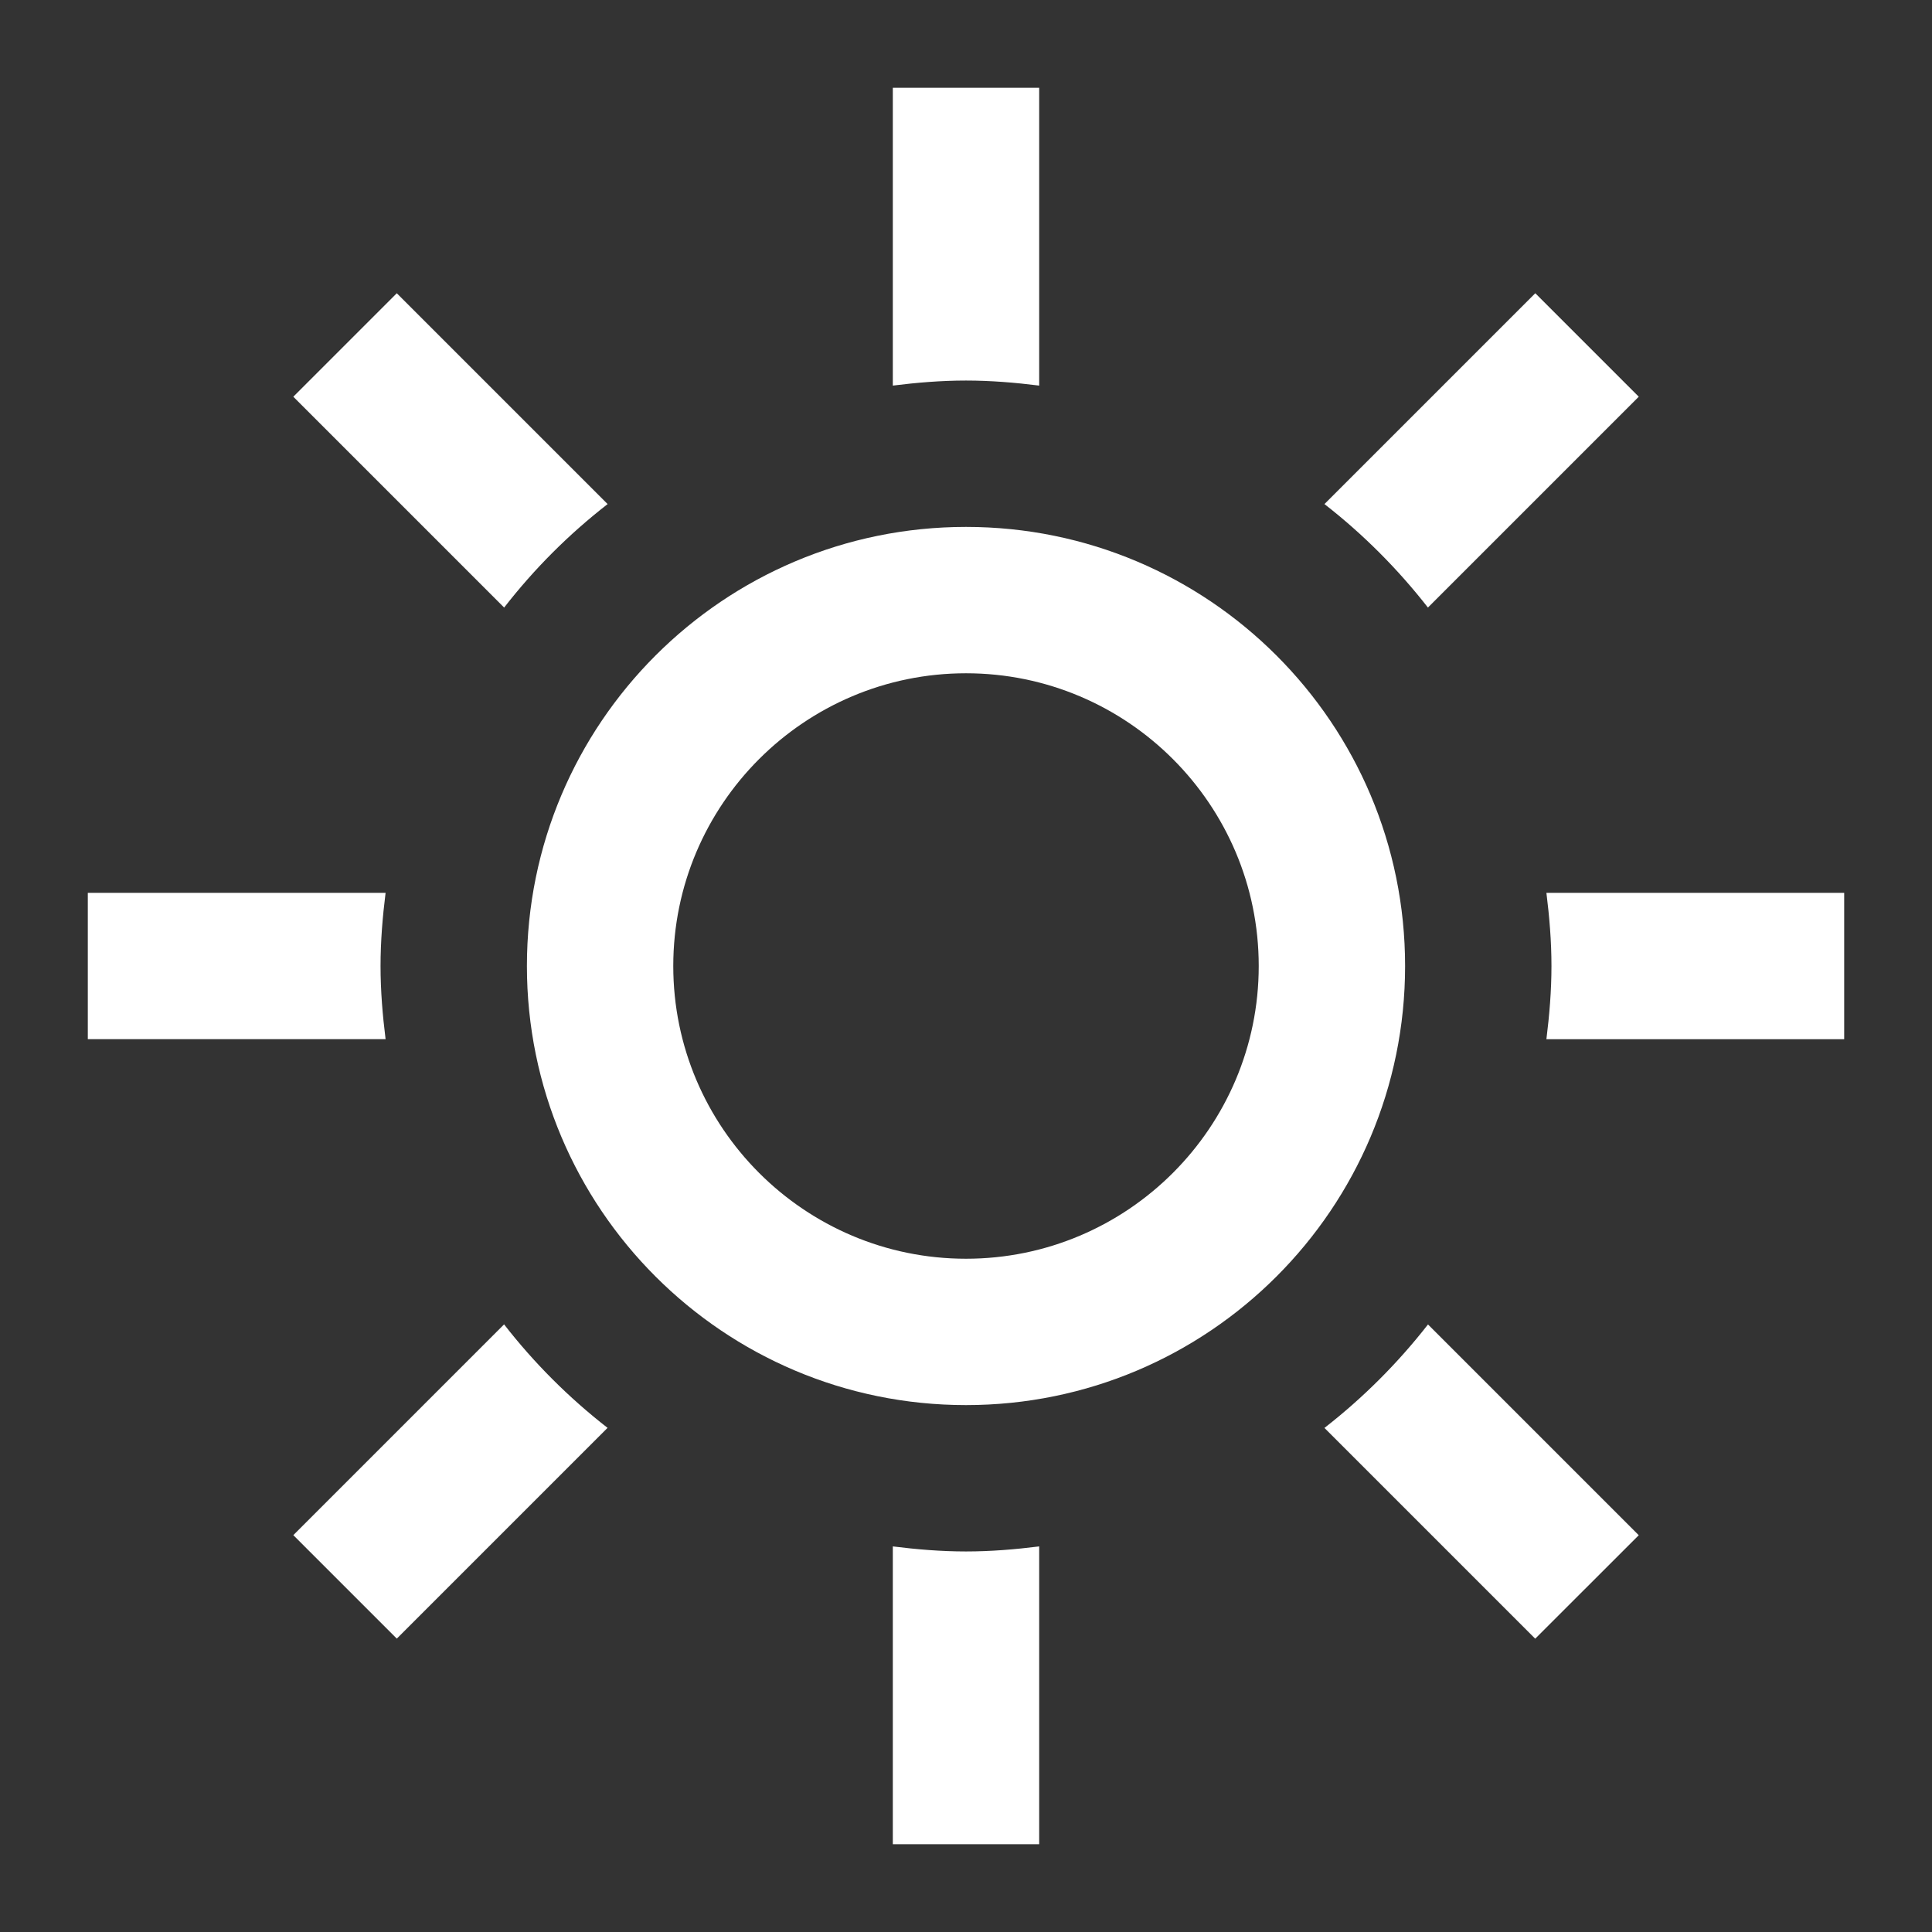 <svg xmlns="http://www.w3.org/2000/svg" xmlns:xlink="http://www.w3.org/1999/xlink" version="1.1" width="1000" height="1000" viewBox="0 0 1000 1000" xml:space="preserve">
<rect x="0" y="0" width="1000" height="1000" fill="#333333" stroke="none"/>
<desc>Created with Fabric.js 3.5.0</desc>
<defs>
</defs>
<rect x="0" y="0" width="100%" height="100%" fill="rgba(255,255,255,0)"/>
<g transform="matrix(37.879 0 0 37.879 500 500)" id="130882">
<path style="stroke: none; stroke-width: 1; stroke-dasharray: none; stroke-linecap: butt; stroke-dashoffset: 0; stroke-linejoin: miter; stroke-miterlimit: 4; is-custom-font: none; font-file-url: none; fill: rgb(255,255,255); fill-rule: nonzero; opacity: 1;" vector-effect="non-scaling-stroke" transform=" translate(-12, -12)" d="M 4.069 13 h -4.069 v -2 h 4.069 c -0.041 0.328 -0.069 0.661 -0.069 1 s 0.028 0.672 0.069 1 z m 3.034 -7.312 l -2.881 -2.881 l -1.414 1.414 l 2.881 2.881 c 0.411 -0.529 0.885 -1.003 1.414 -1.414 z m 11.209 1.414 l 2.881 -2.881 l -1.414 -1.414 l -2.881 2.881 c 0.528 0.411 1.002 0.886 1.414 1.414 z m -6.312 -3.102 c 0.339 0 0.672 0.028 1 0.069 v -4.069 h -2 v 4.069 c 0.328 -0.041 0.661 -0.069 1 -0.069 z m 0 16 c -0.339 0 -0.672 -0.028 -1 -0.069 v 4.069 h 2 v -4.069 c -0.328 0.041 -0.661 0.069 -1 0.069 z m 7.931 -9 c 0.041 0.328 0.069 0.661 0.069 1 s -0.028 0.672 -0.069 1 h 4.069 v -2 h -4.069 z m -3.033 7.312 l 2.88 2.88 l 1.415 -1.414 l -2.88 -2.88 c -0.412 0.528 -0.886 1.002 -1.415 1.414 z m -11.21 -1.415 l -2.88 2.88 l 1.414 1.414 l 2.88 -2.88 c -0.528 -0.411 -1.003 -0.885 -1.414 -1.414 z m 2.312 -4.897 c 0 2.206 1.794 4 4 4 s 4 -1.794 4 -4 s -1.794 -4 -4 -4 s -4 1.794 -4 4 z m 10 0 c 0 3.314 -2.686 6 -6 6 s -6 -2.686 -6 -6 s 2.686 -6 6 -6 s 6 2.686 6 6 z" stroke-linecap="round"/>
</g>
</svg>
